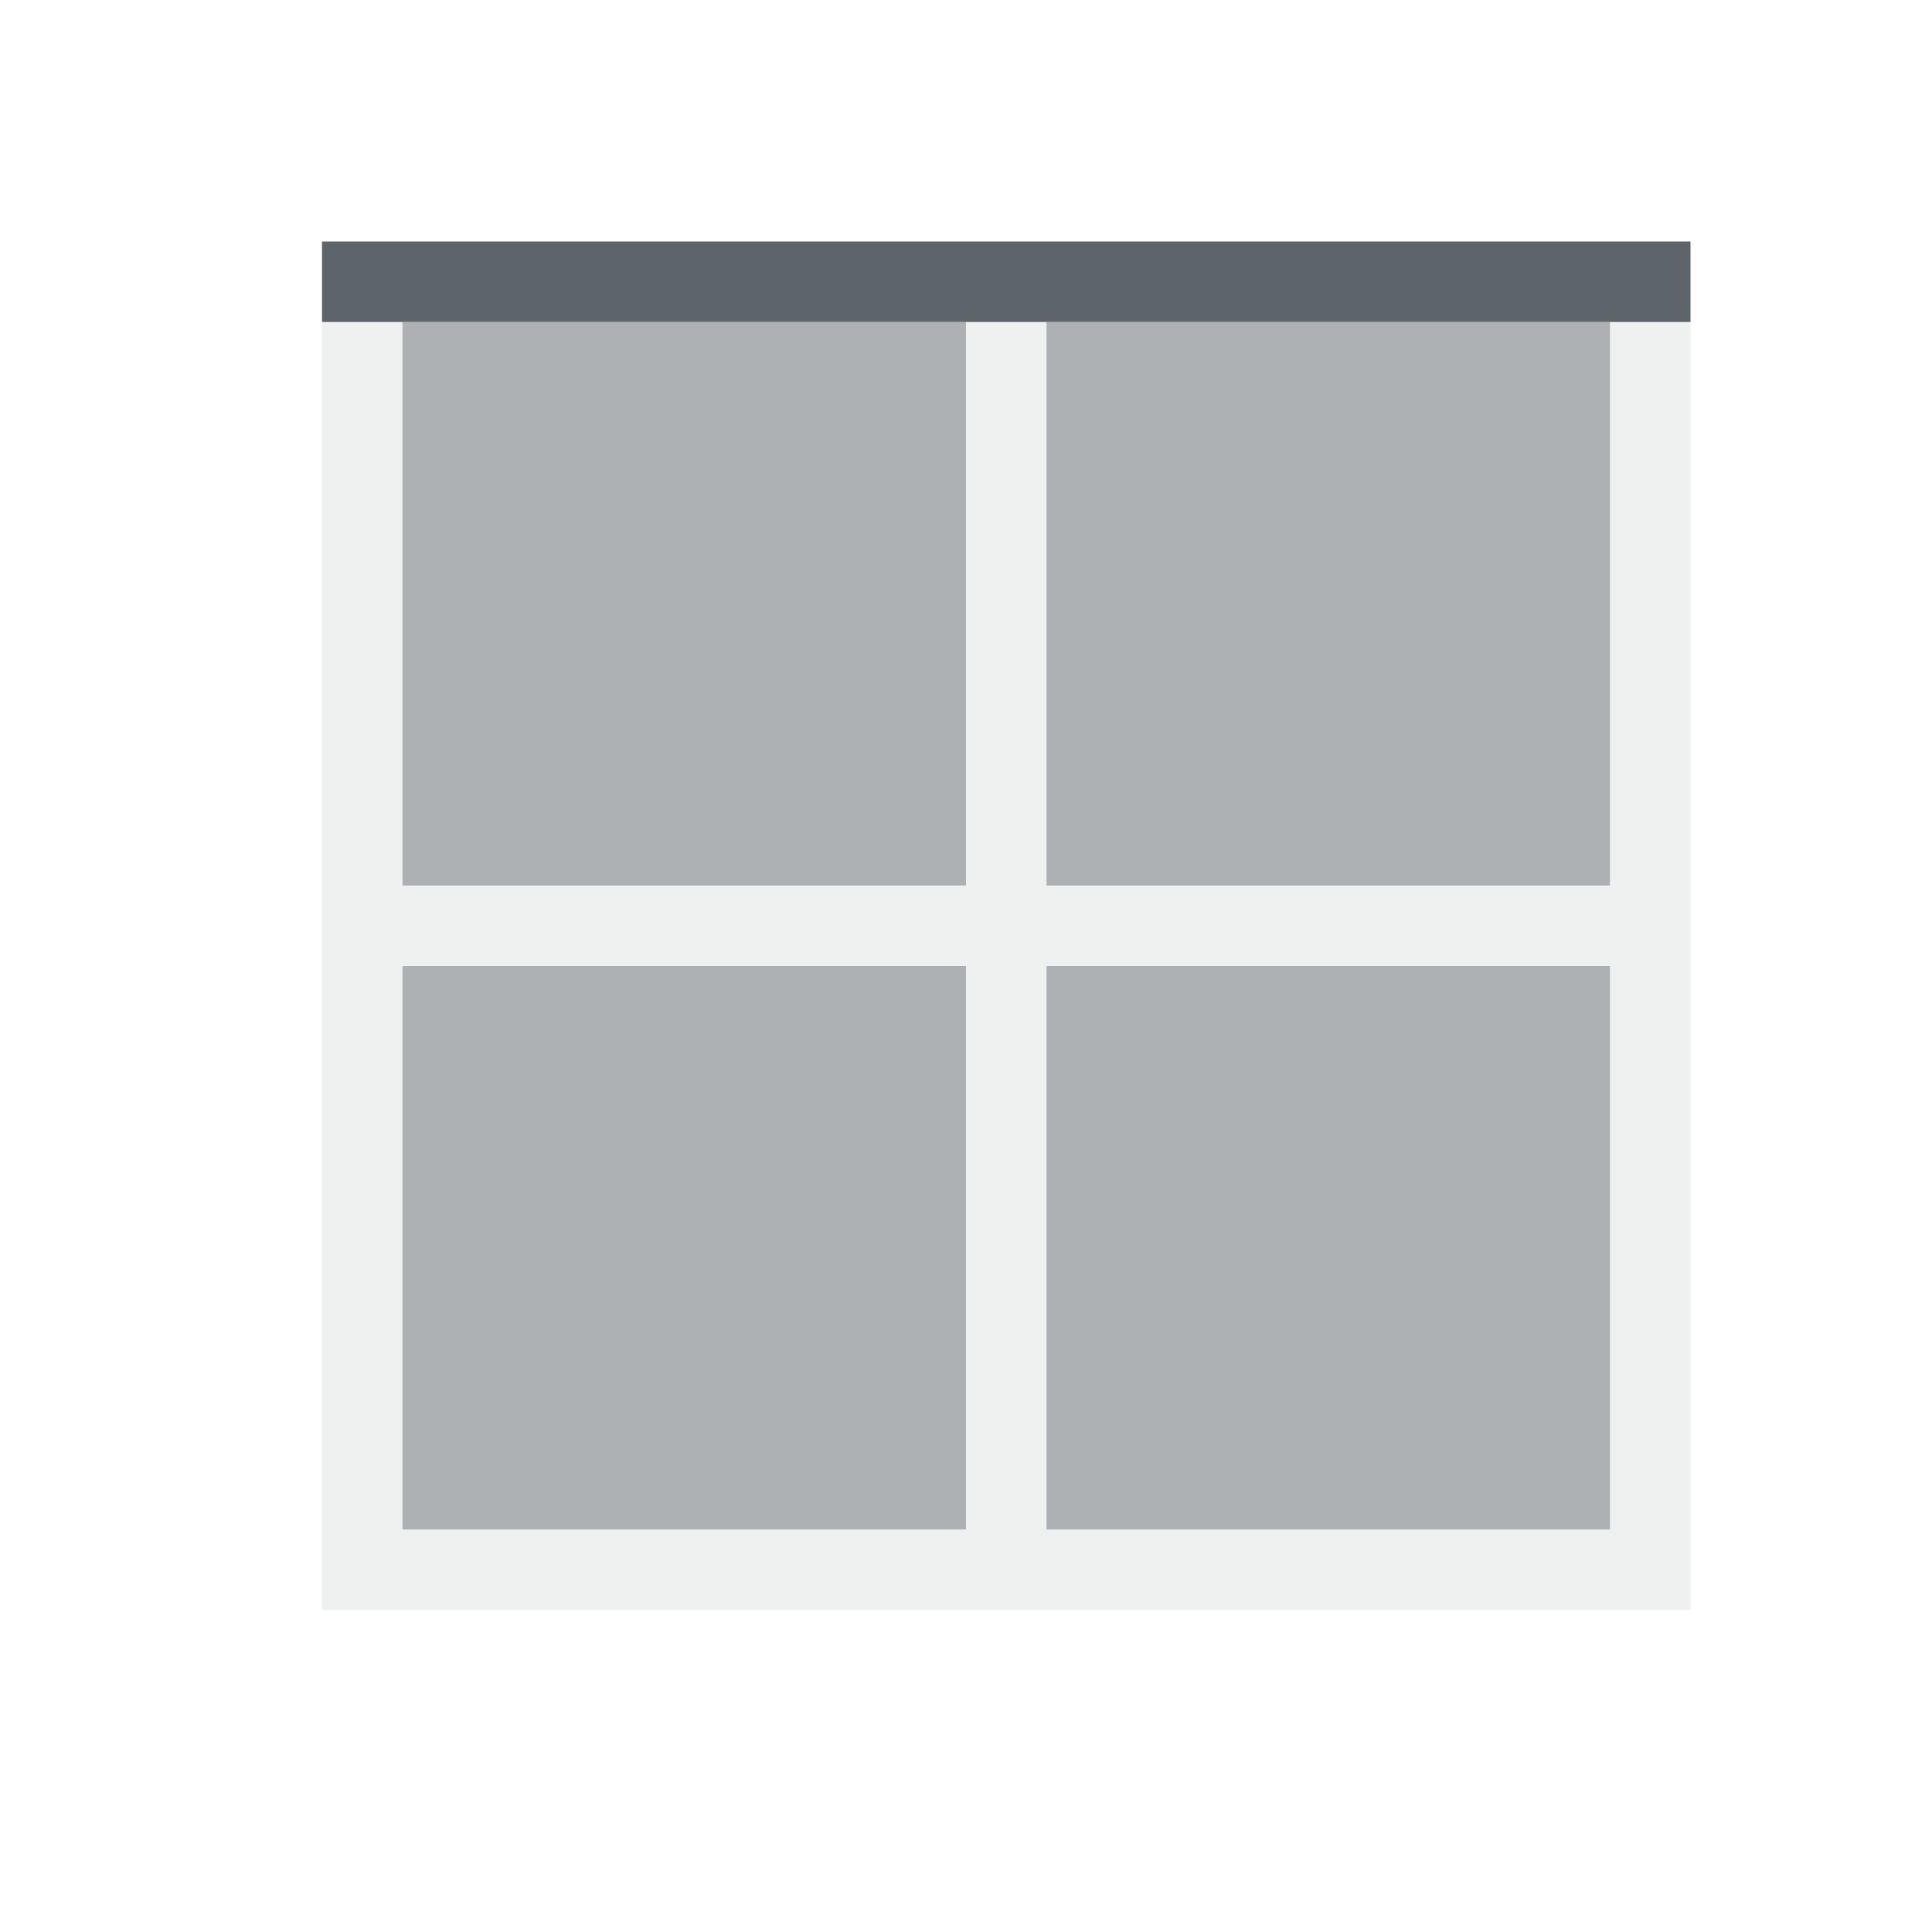 <svg xmlns="http://www.w3.org/2000/svg" viewBox="0 0 24 24"><defs id="defs3051"><style id="current-color-scheme" type="text/css">.ColorScheme-Text{color:#5d656b}</style></defs><path style="fill:currentColor;fill-opacity:.1;stroke:none" d="M 4 4 L 4 11 L 4 12 L 4 19 L 4 20 L 5 20 L 12 20 L 13 20 L 20 20 L 21 20 L 21 19 L 21 12 L 21 11 L 21 4 L 20 4 L 20 11 L 13 11 L 13 4 L 12 4 L 12 11 L 5 11 L 5 4 L 4 4 z M 5 12 L 12 12 L 12 19 L 5 19 L 5 12 z M 13 12 L 20 12 L 20 19 L 13 19 L 13 12 z" class="ColorScheme-Text"/><path style="fill:currentColor;fill-opacity:.5;stroke:none" d="M 5 4 L 5 11 L 12 11 L 12 4 L 5 4 z M 13 4 L 13 11 L 20 11 L 20 4 L 13 4 z M 5 12 L 5 19 L 12 19 L 12 12 L 5 12 z M 13 12 L 13 19 L 20 19 L 20 12 L 13 12 z" class="ColorScheme-Text"/><path style="fill:currentColor;fill-opacity:1;stroke:none" d="M 4 3 L 4 4 L 21 4 L 21 3 L 4 3 z" class="ColorScheme-Text"/></svg>